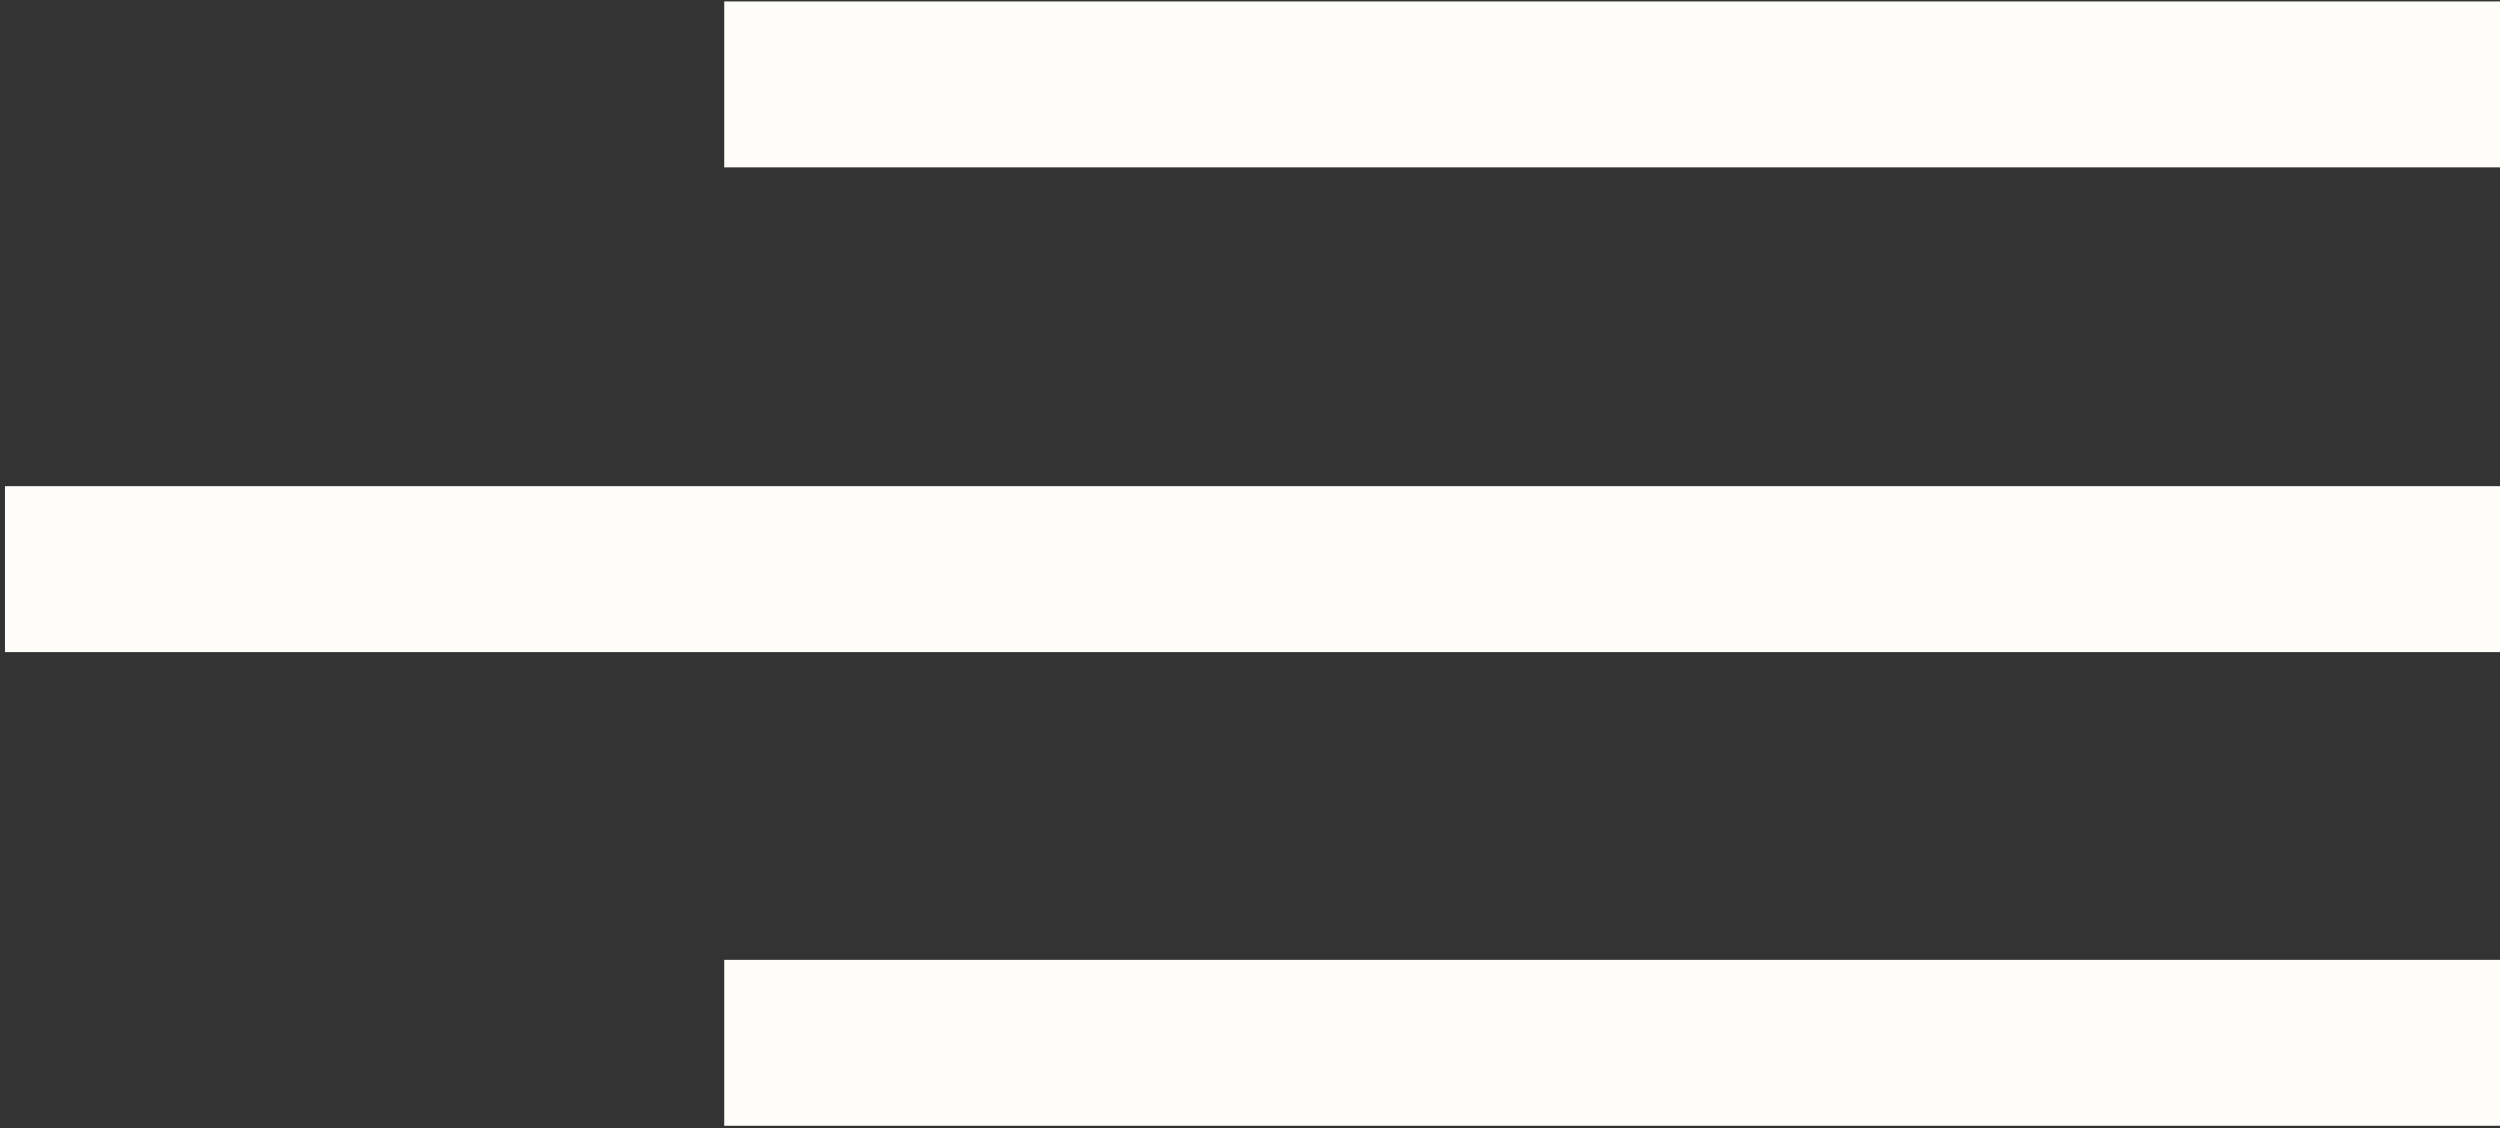 <?xml version="1.0" encoding="utf-8"?>
<!-- Generator: Adobe Illustrator 22.0.1, SVG Export Plug-In . SVG Version: 6.00 Build 0)  -->
<svg version="1.1" id="Object" xmlns="http://www.w3.org/2000/svg" xmlns:xlink="http://www.w3.org/1999/xlink" x="0px" y="0px"
	 viewBox="0 0 22.6 10.2" style="enable-background:new 0 0 22.6 10.2;" xml:space="preserve">
<rect x="0" y="0" width="22.6" height="10.2" fill="#333333" stroke="none"/>
<style type="text/css">
	.st0{fill:#FEFDF9;}
</style>
<g>
	<rect x="6.5" y="0" transform="matrix(-1 -4.484825e-11 4.484825e-11 -1 29.147 1.513)" class="st0" width="16.1" height="1.5"/>
	<rect y="4.3" transform="matrix(-1 -4.490331e-11 4.490331e-11 -1 22.645 10.195)" class="st0" width="22.6" height="1.5"/>
	
		<rect x="6.5" y="8.7" transform="matrix(-1 -4.484825e-11 4.484825e-11 -1 29.147 18.877)" class="st0" width="16.1" height="1.5"/>
</g>
</svg>
